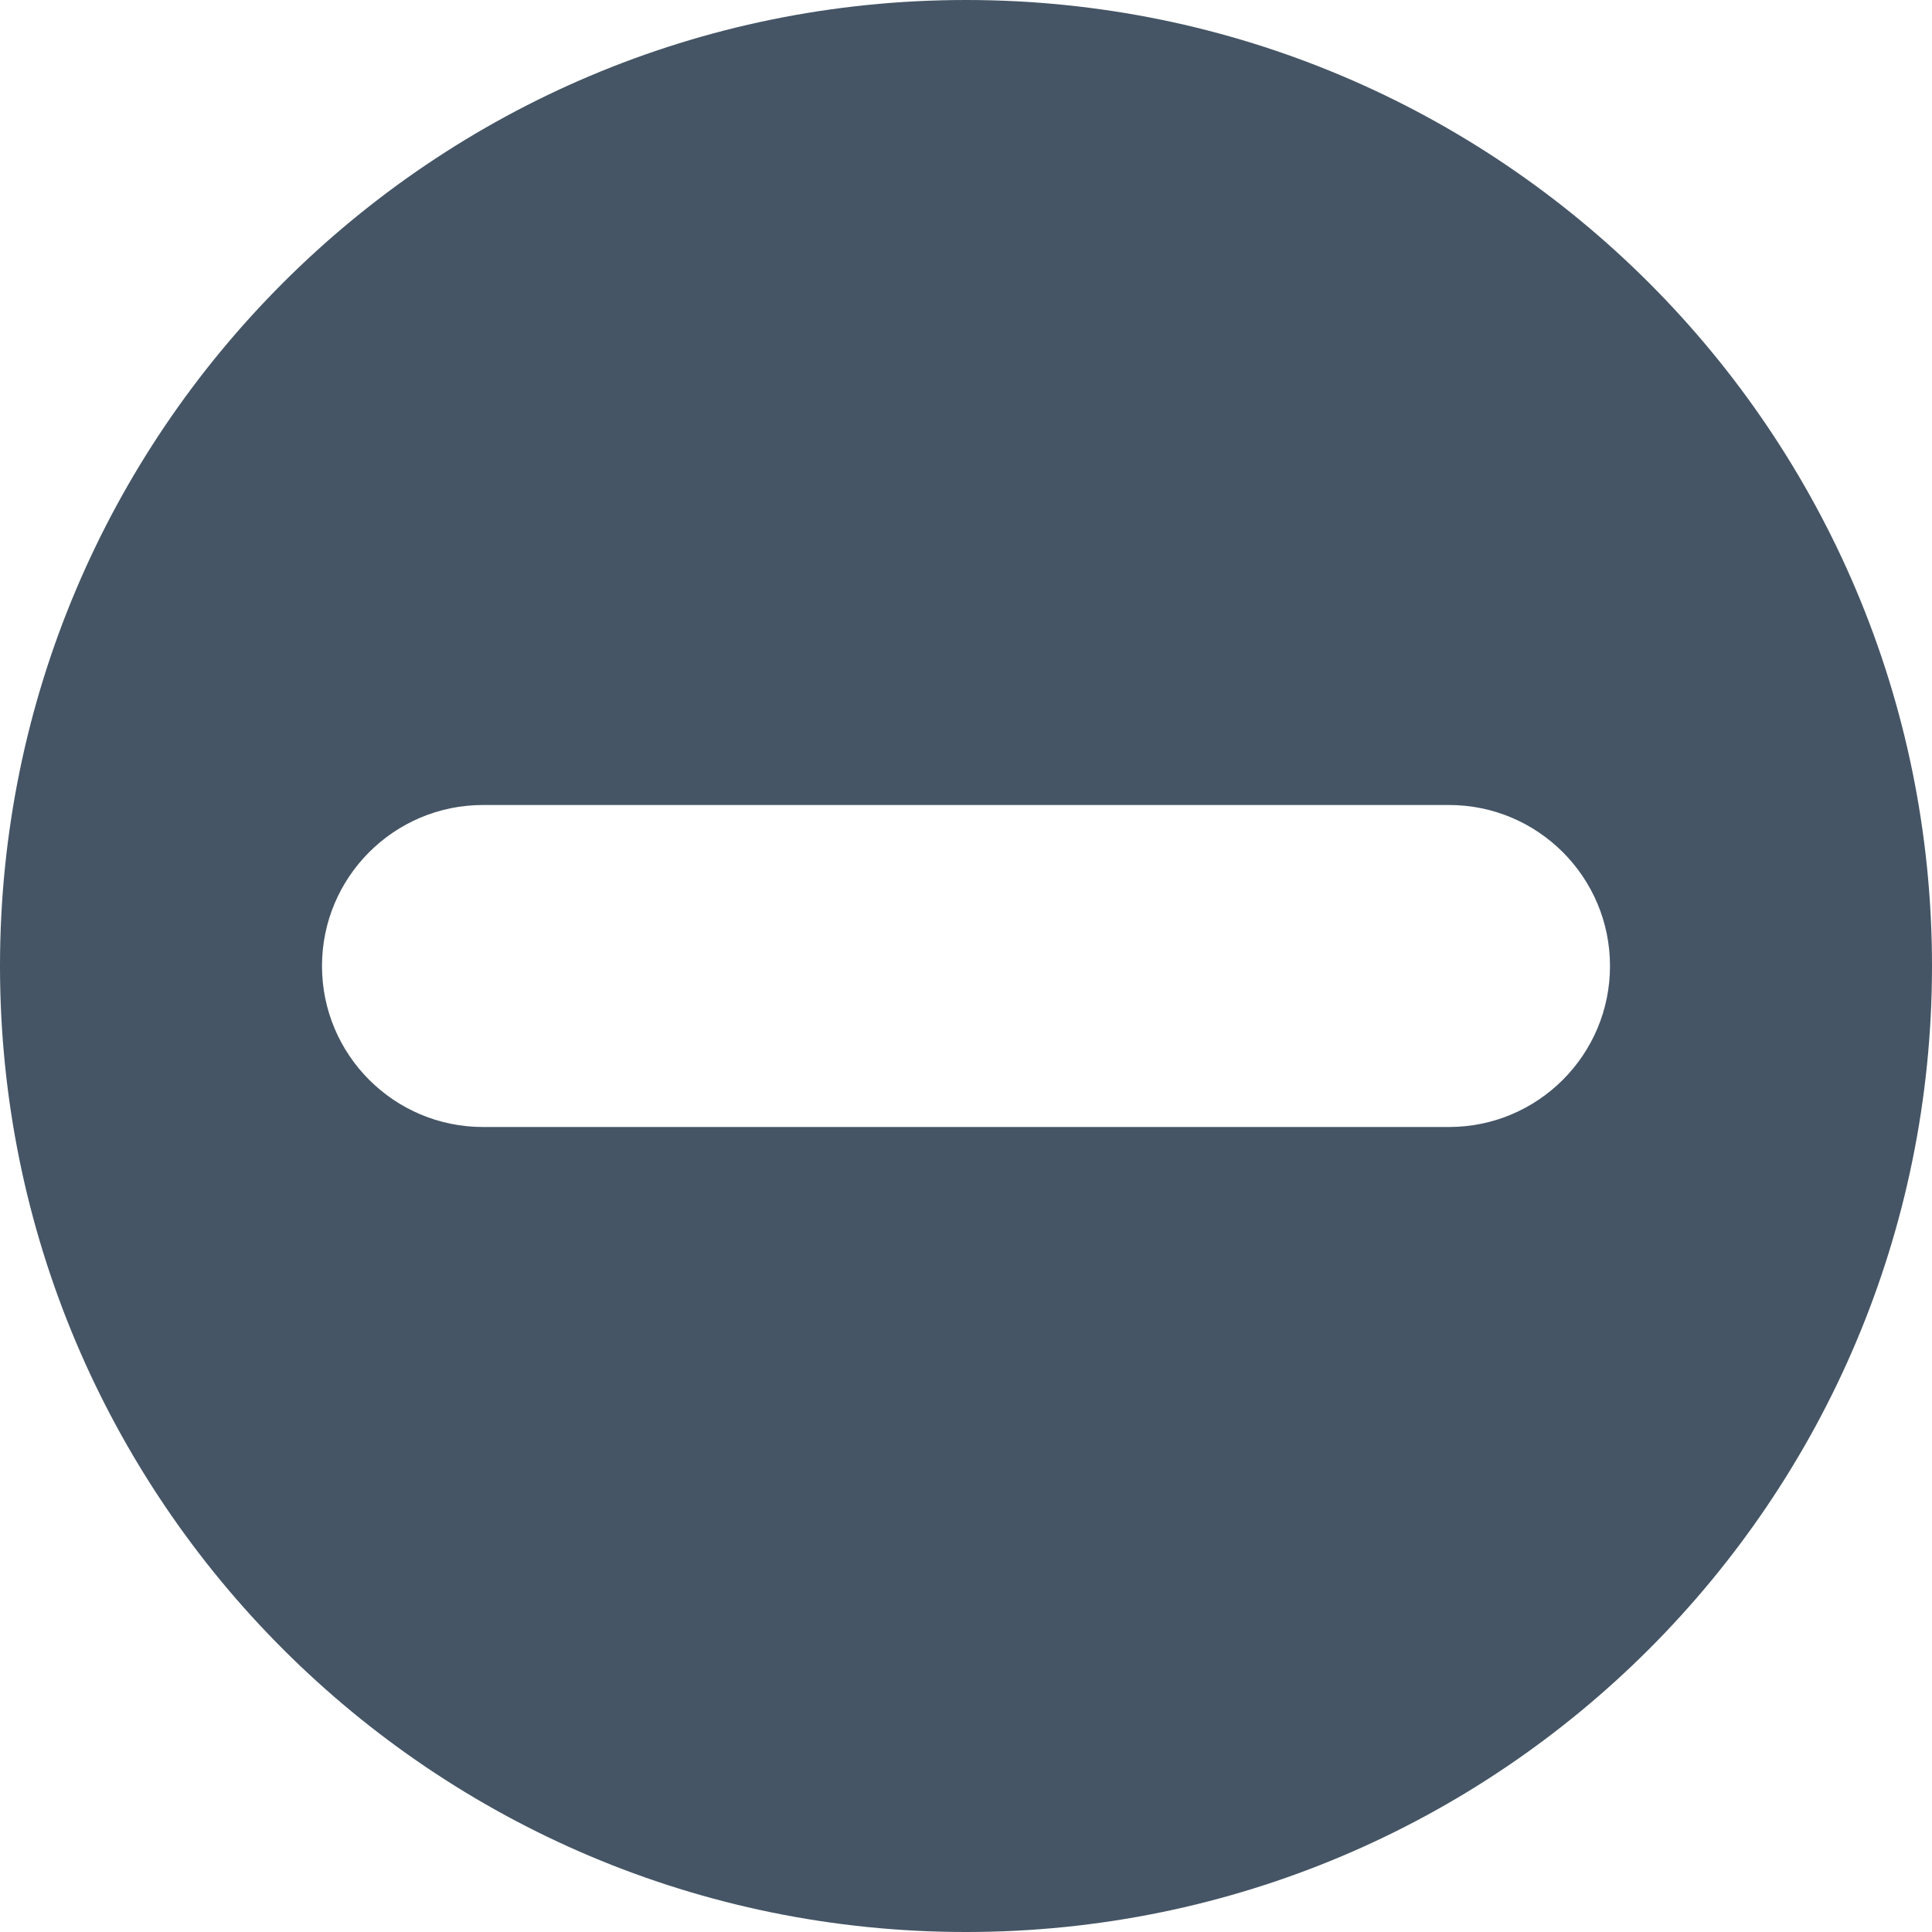 <svg xmlns="http://www.w3.org/2000/svg" xmlns:xlink="http://www.w3.org/1999/xlink" width="12" height="12" viewBox="0 0 12 12">
  <defs>
    <path id="icon-12-subtract-filled-a" d="M6,12 C2.686,12 0,9.314 0,6 C0,2.686 2.686,0 6,0 C9.314,0 12,2.686 12,6 C12,9.314 9.314,12 6,12 Z M3,5 C2.448,5 2,5.448 2,6 C2,6.552 2.448,7 3,7 L9,7 C9.552,7 10,6.552 10,6 C10,5.448 9.552,5 9,5 L3,5 Z"/>
  </defs>
  <g fill="none" fill-rule="evenodd">
    <use fill="#455565" xlink:href="#icon-12-subtract-filled-a"/>
  </g>
</svg>
